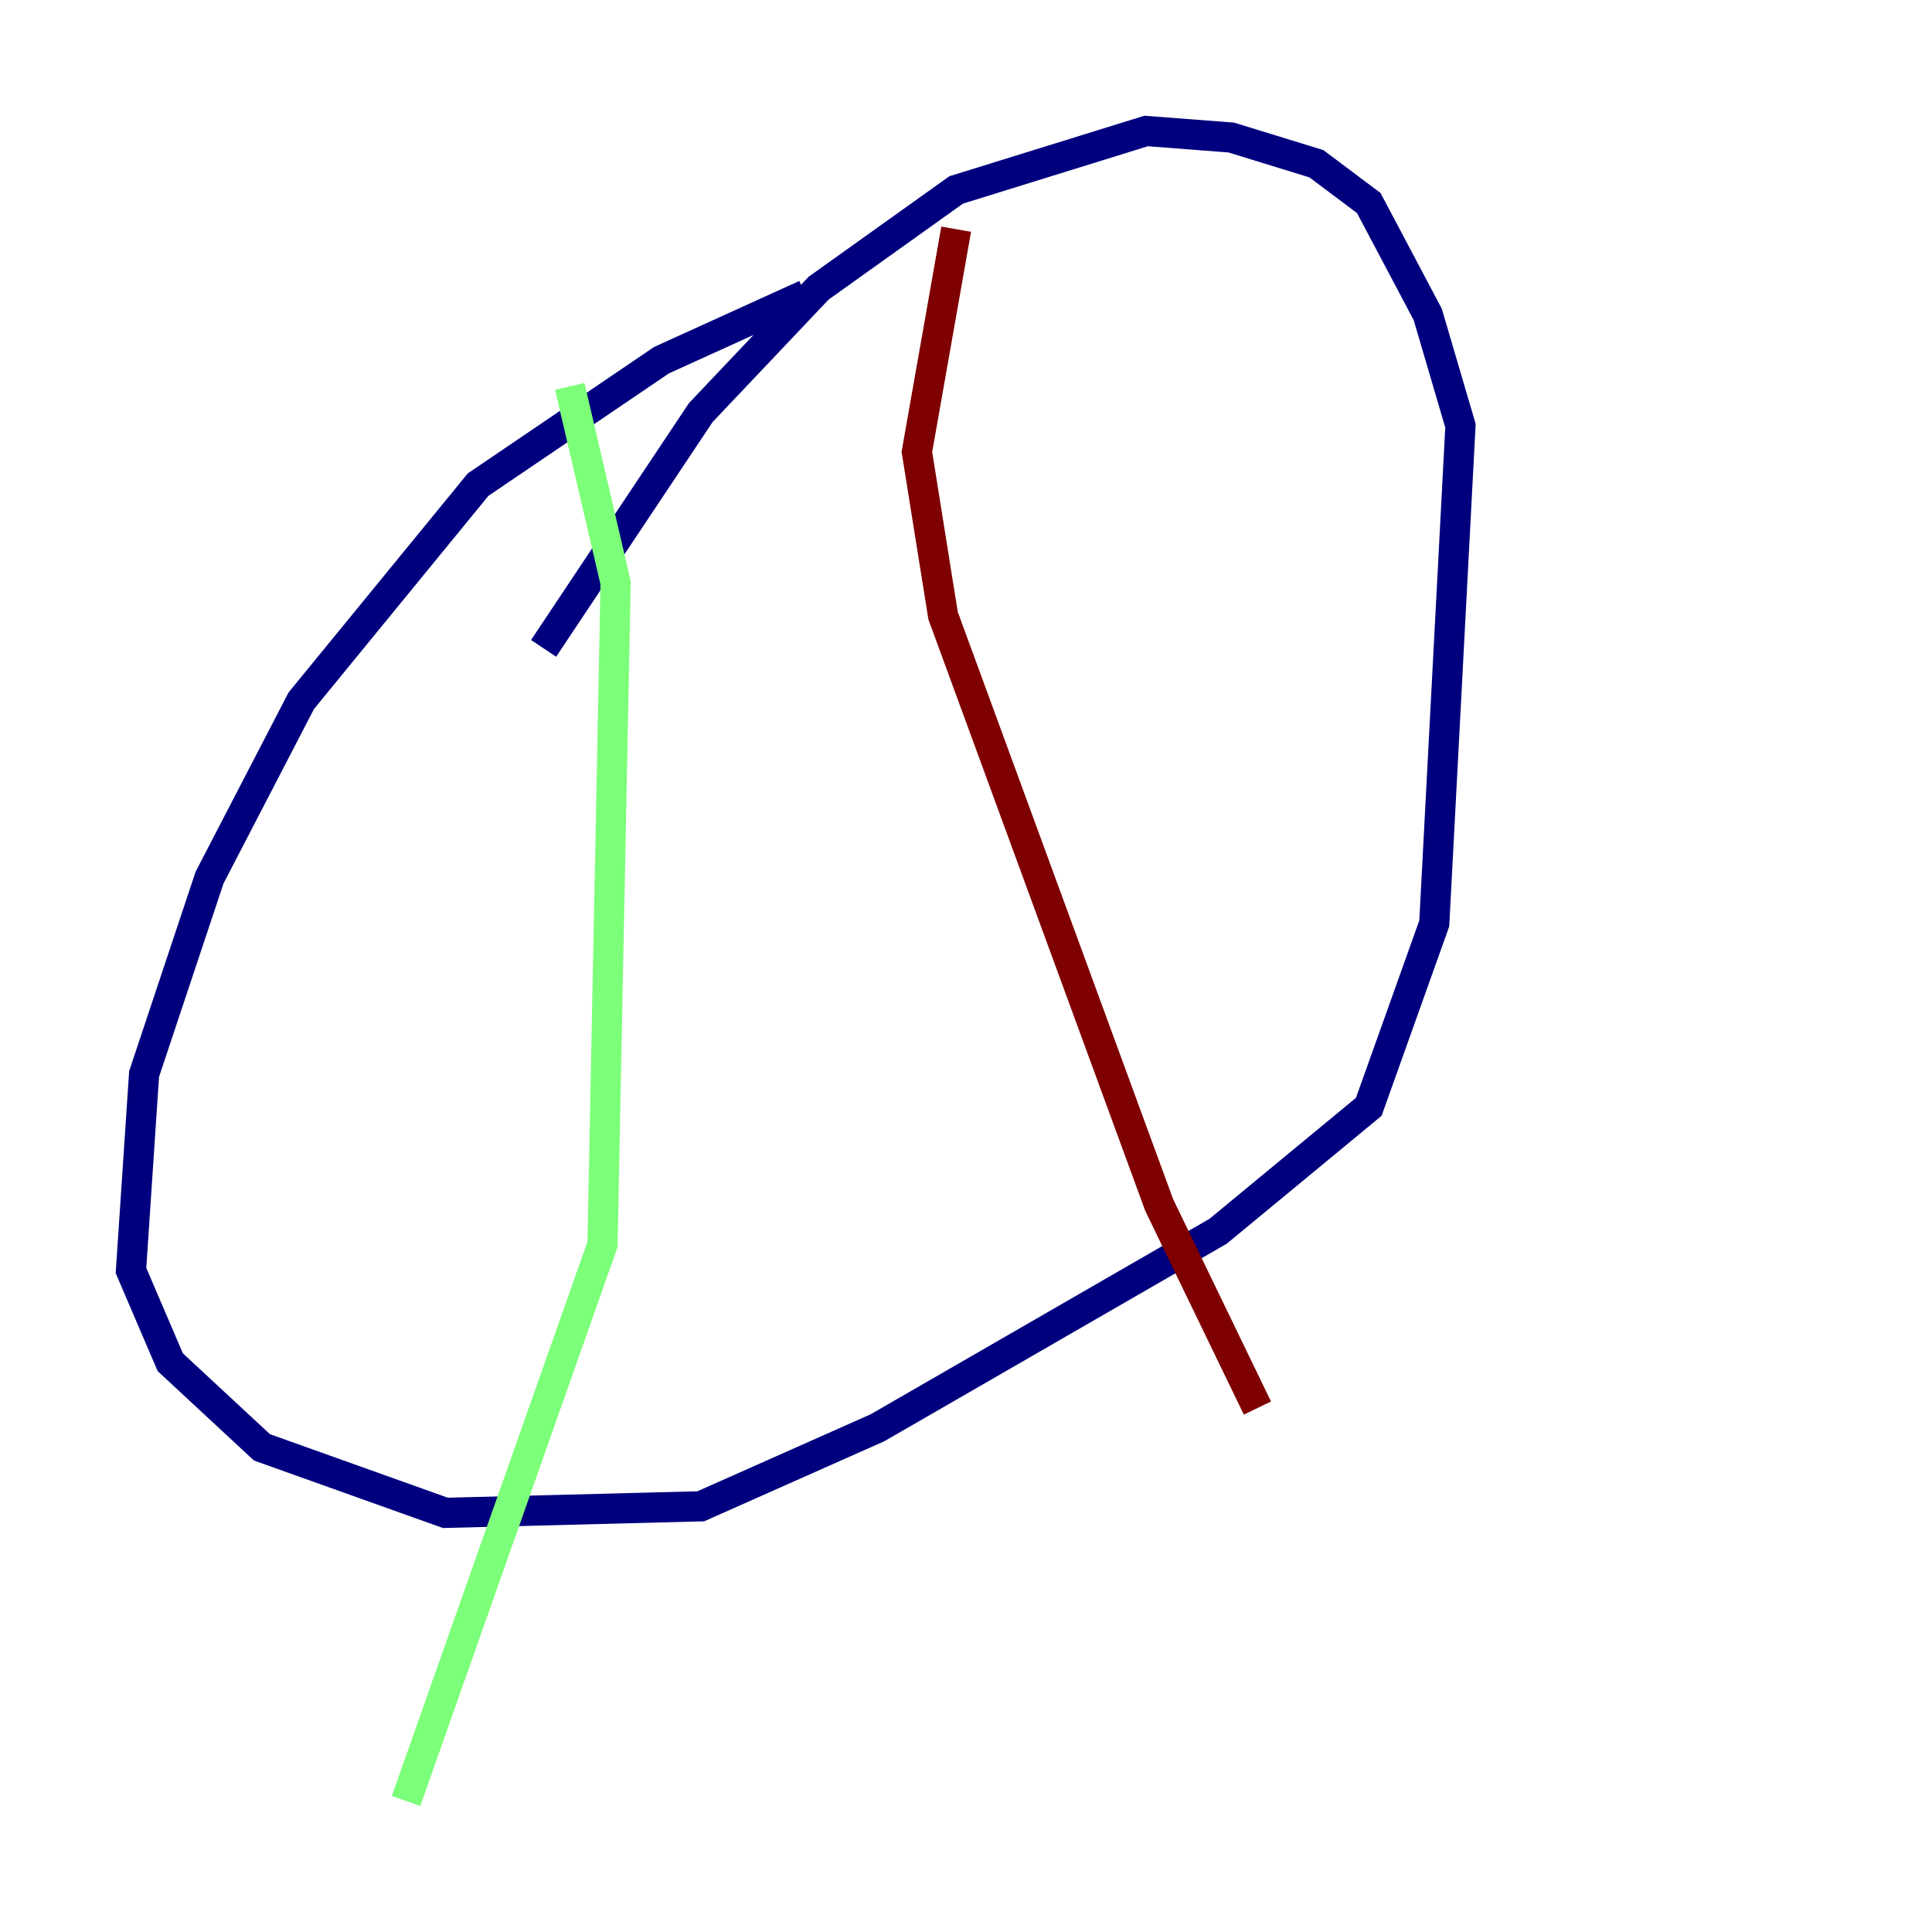 <?xml version="1.0" encoding="utf-8" ?>
<svg baseProfile="tiny" height="128" version="1.2" viewBox="0,0,128,128" width="128" xmlns="http://www.w3.org/2000/svg" xmlns:ev="http://www.w3.org/2001/xml-events" xmlns:xlink="http://www.w3.org/1999/xlink"><defs /><polyline fill="none" points="53.37,19.525 43.824,23.864 31.675,32.108 19.959,46.427 13.885,58.142 9.546,71.159 8.678,84.176 11.281,90.251 17.356,95.891 29.505,100.231 46.427,99.797 58.142,94.59 80.705,81.573 90.685,73.329 95.024,61.18 96.759,28.203 94.59,20.827 90.685,13.451 87.214,10.848 81.573,9.112 75.932,8.678 63.349,12.583 54.237,19.091 46.427,27.336 36.014,42.956" stroke="#00007f" stroke-width="2" /><polyline fill="none" points="37.749,25.6 40.786,38.617 39.919,82.441 26.902,119.322" stroke="#7cff79" stroke-width="2" /><polyline fill="none" points="63.349,15.186 60.746,29.939 62.481,40.786 76.8,79.837 83.308,93.288" stroke="#7f0000" stroke-width="2" /></svg>